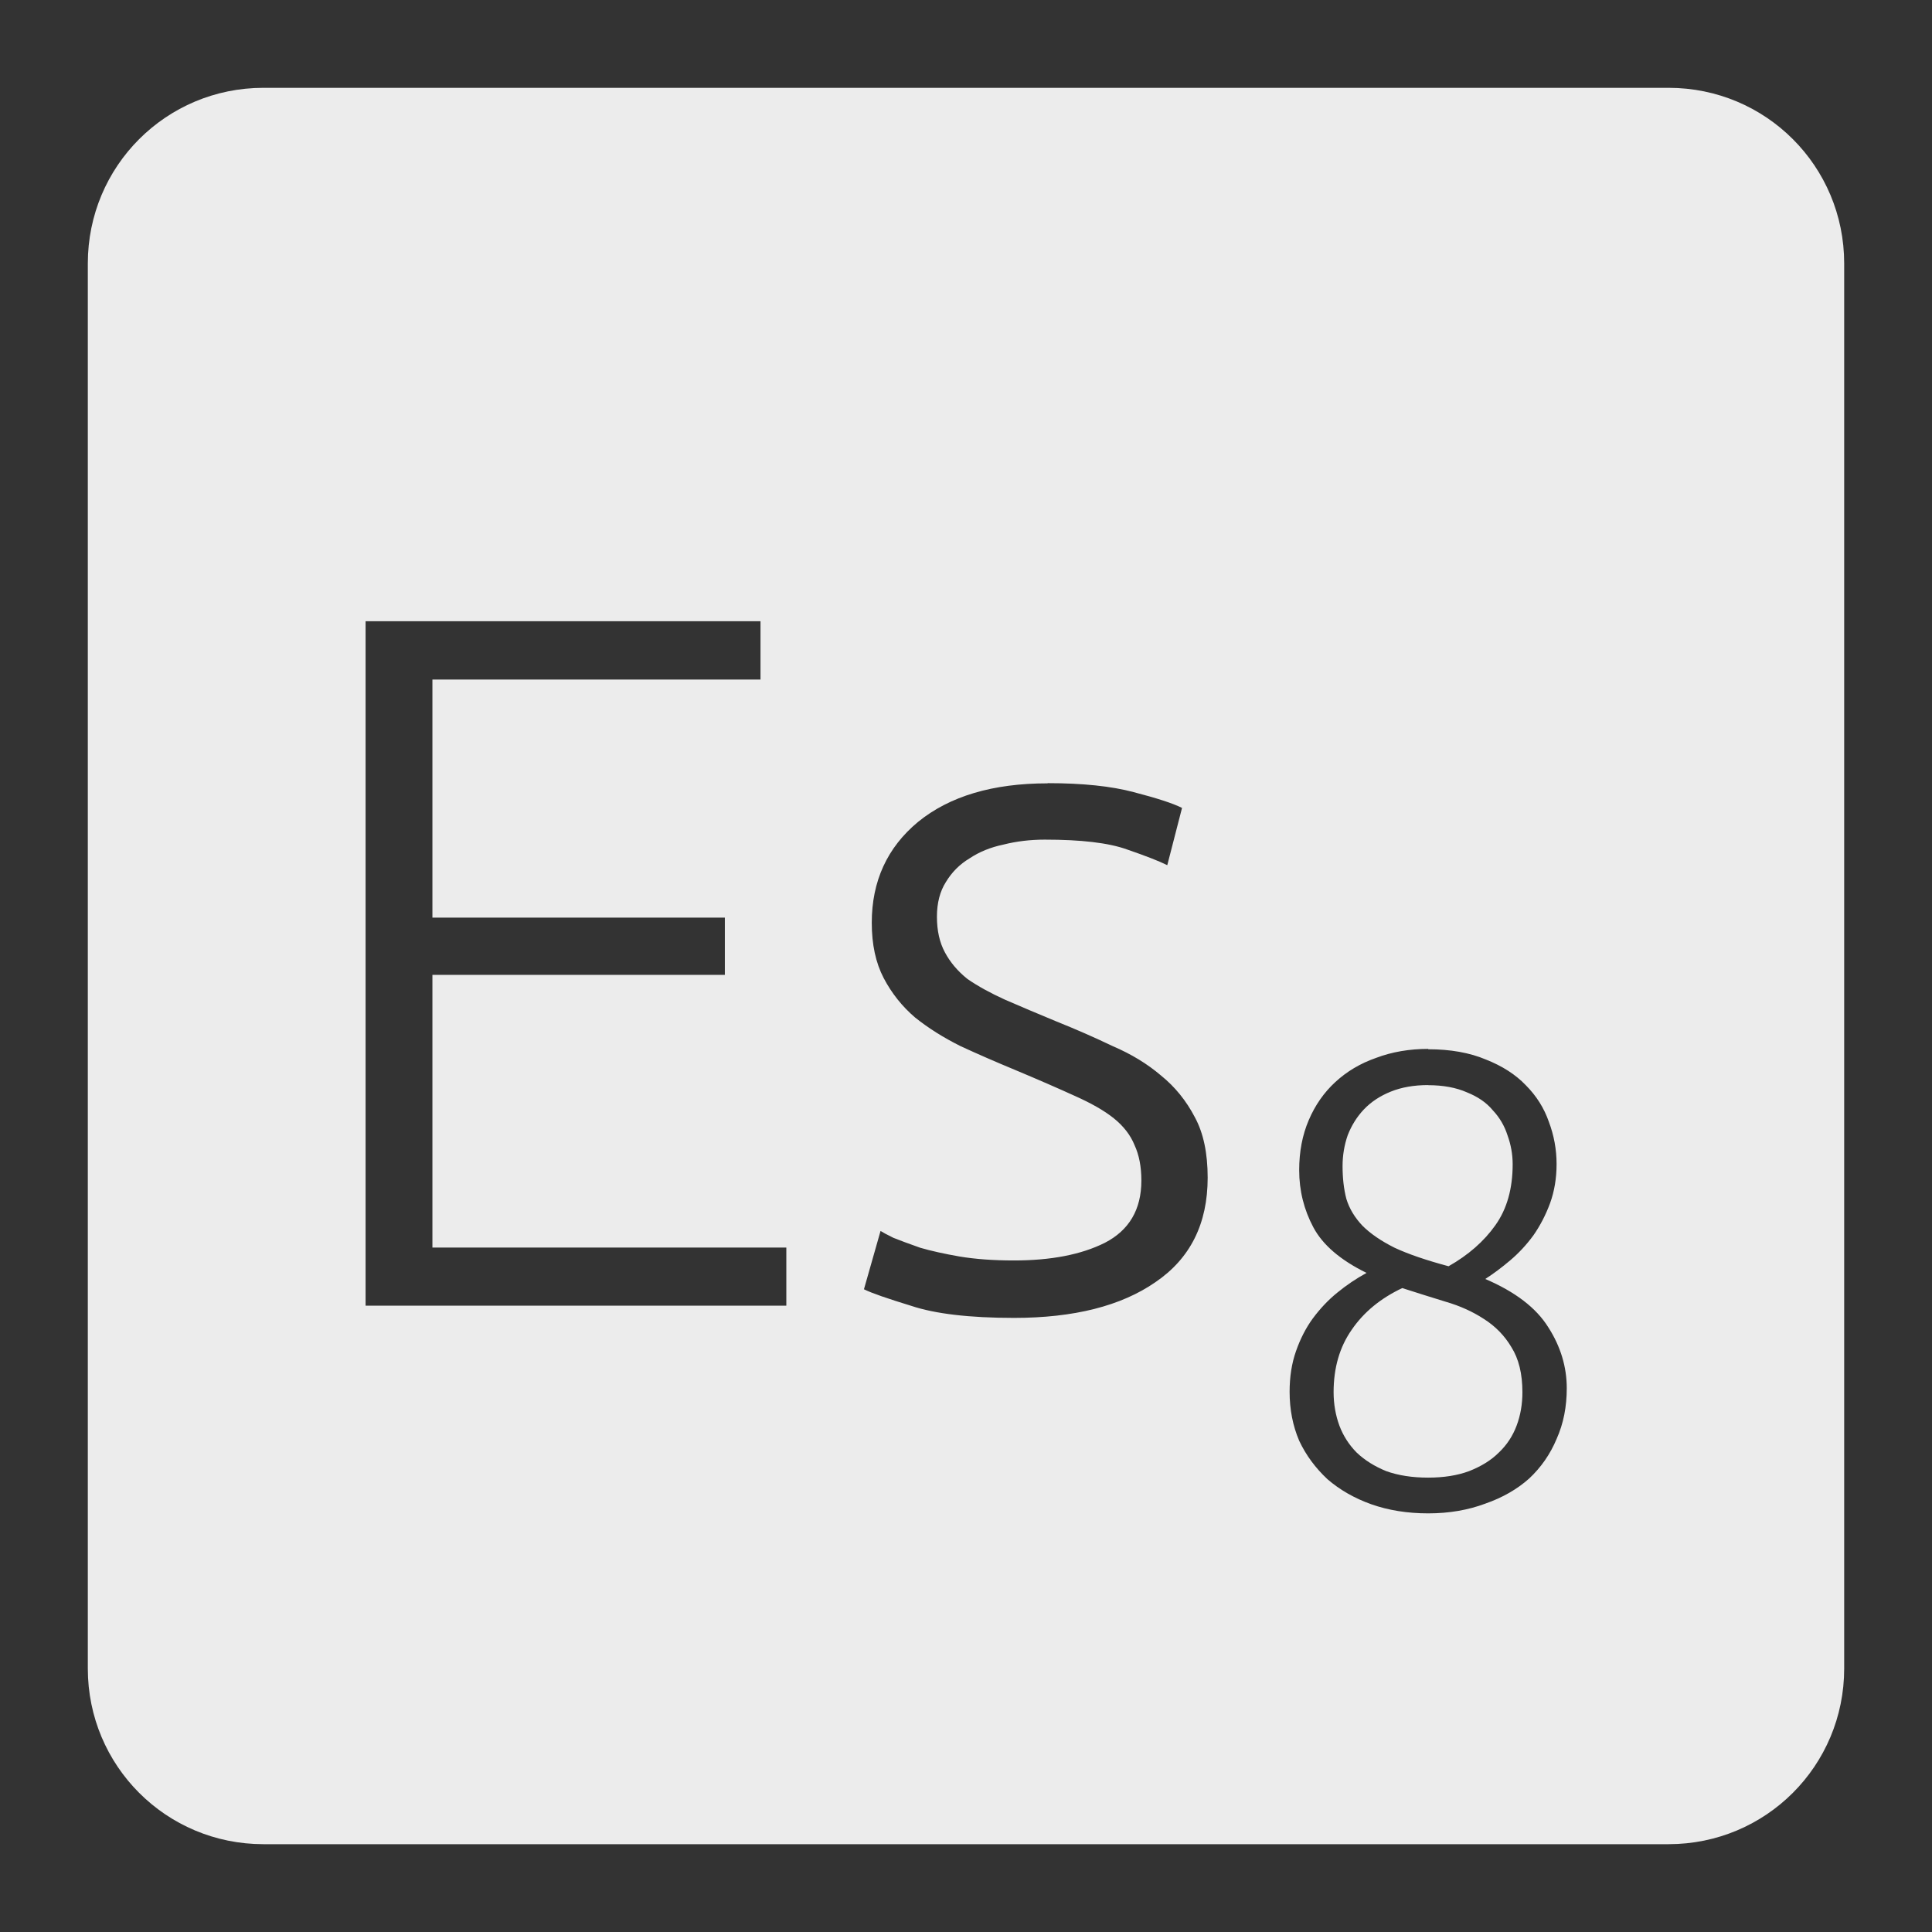 <svg xmlns="http://www.w3.org/2000/svg" viewBox="0 0 22 22">
 <rect x="0" y="0" width="22" height="22" fill="#333333" stroke="none"/>
 <path d="m 3 1 c -1.108 0 -2 0.892 -2 2 l 0 16 c 0 1.108 0.892 2 2 2 l 16 0 c 1.108 0 2 -0.892 2 -2 l 0 -16 c 0 -1.108 -0.892 -2 -2 -2 l -16 0 z m 1.16 6.074 l 4.5 0 l 0 0.664 l -3.736 0 l 0 2.711 l 3.33 0 l 0 0.652 l -3.33 0 l 0 3.105 l 4.03 0 l 0 0.662 l -4.791 0 l 0 -7.795 z m 7.77 1.844 c 0.397 0 0.724 0.034 0.979 0.102 c 0.262 0.068 0.446 0.127 0.551 0.18 l -0.168 0.652 c -0.09 -0.045 -0.243 -0.105 -0.461 -0.18 c -0.21 -0.075 -0.521 -0.111 -0.934 -0.111 c -0.165 0 -0.323 0.019 -0.473 0.057 c -0.143 0.03 -0.27 0.081 -0.383 0.156 c -0.113 0.068 -0.202 0.157 -0.27 0.27 c -0.067 0.105 -0.102 0.237 -0.102 0.395 c 0 0.158 0.03 0.292 0.09 0.404 c 0.06 0.113 0.145 0.215 0.258 0.305 c 0.12 0.083 0.263 0.161 0.428 0.236 c 0.173 0.075 0.368 0.158 0.586 0.248 c 0.225 0.09 0.438 0.184 0.641 0.281 c 0.21 0.09 0.393 0.201 0.551 0.336 c 0.157 0.127 0.285 0.285 0.383 0.473 c 0.098 0.18 0.146 0.41 0.146 0.688 c 0 0.525 -0.198 0.921 -0.596 1.191 c -0.39 0.27 -0.927 0.406 -1.609 0.406 c -0.51 0 -0.9 -0.047 -1.17 -0.137 c -0.27 -0.083 -0.449 -0.144 -0.539 -0.189 l 0.189 -0.664 c 0.023 0.015 0.071 0.041 0.146 0.078 c 0.075 0.03 0.177 0.068 0.305 0.113 c 0.127 0.037 0.277 0.07 0.449 0.1 c 0.18 0.03 0.387 0.045 0.619 0.045 c 0.42 0 0.765 -0.066 1.035 -0.201 c 0.277 -0.143 0.416 -0.379 0.416 -0.709 c 0 -0.158 -0.026 -0.292 -0.078 -0.404 c -0.045 -0.112 -0.124 -0.215 -0.236 -0.305 c -0.112 -0.09 -0.264 -0.175 -0.451 -0.258 c -0.18 -0.082 -0.404 -0.18 -0.674 -0.293 c -0.217 -0.09 -0.424 -0.18 -0.619 -0.27 c -0.195 -0.097 -0.368 -0.206 -0.518 -0.326 c -0.15 -0.128 -0.269 -0.279 -0.359 -0.451 c -0.09 -0.173 -0.135 -0.381 -0.135 -0.629 c 0 -0.472 0.175 -0.856 0.527 -1.148 c 0.36 -0.293 0.852 -0.439 1.475 -0.439 z m 4.332 3.03 c 0.253 0 0.473 0.039 0.658 0.117 c 0.185 0.073 0.336 0.169 0.453 0.291 c 0.122 0.122 0.21 0.262 0.264 0.418 c 0.059 0.156 0.088 0.317 0.088 0.482 c 0 0.161 -0.025 0.309 -0.074 0.445 c -0.049 0.132 -0.111 0.253 -0.189 0.365 c -0.078 0.107 -0.166 0.202 -0.264 0.285 c -0.098 0.083 -0.193 0.154 -0.285 0.213 c 0.341 0.146 0.58 0.329 0.717 0.549 c 0.141 0.219 0.211 0.452 0.211 0.695 c 0 0.21 -0.037 0.401 -0.115 0.576 c -0.073 0.175 -0.178 0.326 -0.314 0.453 c -0.137 0.122 -0.303 0.217 -0.498 0.285 c -0.195 0.073 -0.412 0.111 -0.65 0.111 c -0.239 0 -0.455 -0.035 -0.65 -0.104 c -0.19 -0.068 -0.357 -0.163 -0.498 -0.285 c -0.136 -0.127 -0.244 -0.272 -0.322 -0.438 c -0.073 -0.171 -0.109 -0.357 -0.109 -0.557 c 0 -0.171 0.024 -0.324 0.072 -0.461 c 0.049 -0.141 0.113 -0.266 0.191 -0.373 c 0.083 -0.112 0.175 -0.21 0.277 -0.293 c 0.107 -0.088 0.219 -0.163 0.336 -0.227 c -0.297 -0.146 -0.498 -0.318 -0.605 -0.518 c -0.107 -0.2 -0.162 -0.418 -0.162 -0.652 c 0 -0.21 0.036 -0.4 0.109 -0.57 c 0.073 -0.171 0.174 -0.315 0.301 -0.432 c 0.132 -0.122 0.286 -0.214 0.467 -0.277 c 0.18 -0.068 0.379 -0.102 0.594 -0.102 z m 0 0.408 c -0.161 0 -0.302 0.025 -0.424 0.074 c -0.122 0.049 -0.226 0.117 -0.309 0.205 c -0.078 0.083 -0.138 0.179 -0.182 0.291 c -0.039 0.112 -0.059 0.23 -0.059 0.352 c 0 0.136 0.014 0.261 0.043 0.373 c 0.034 0.112 0.096 0.214 0.184 0.307 c 0.088 0.088 0.209 0.172 0.365 0.25 c 0.156 0.073 0.362 0.143 0.615 0.211 c 0.224 -0.127 0.402 -0.282 0.533 -0.467 c 0.132 -0.185 0.197 -0.417 0.197 -0.695 c 0 -0.112 -0.02 -0.223 -0.059 -0.33 c -0.034 -0.107 -0.09 -0.202 -0.168 -0.285 c -0.073 -0.088 -0.171 -0.154 -0.293 -0.203 c -0.122 -0.054 -0.27 -0.082 -0.445 -0.082 z m -0.293 2.311 c -0.249 0.117 -0.442 0.277 -0.578 0.477 c -0.136 0.195 -0.205 0.431 -0.205 0.709 c 0 0.136 0.023 0.264 0.066 0.381 c 0.044 0.117 0.11 0.219 0.197 0.307 c 0.093 0.088 0.204 0.157 0.336 0.211 c 0.136 0.049 0.296 0.074 0.477 0.074 c 0.18 0 0.335 -0.025 0.467 -0.074 c 0.137 -0.054 0.25 -0.123 0.338 -0.211 c 0.093 -0.088 0.159 -0.19 0.203 -0.307 c 0.044 -0.117 0.066 -0.244 0.066 -0.381 c 0 -0.21 -0.042 -0.38 -0.125 -0.512 c -0.078 -0.132 -0.183 -0.239 -0.314 -0.322 c -0.127 -0.083 -0.272 -0.149 -0.438 -0.197 c -0.161 -0.049 -0.324 -0.101 -0.49 -0.154 z" style="fill:#ececec;fill-opacity:1"/>
</svg>
